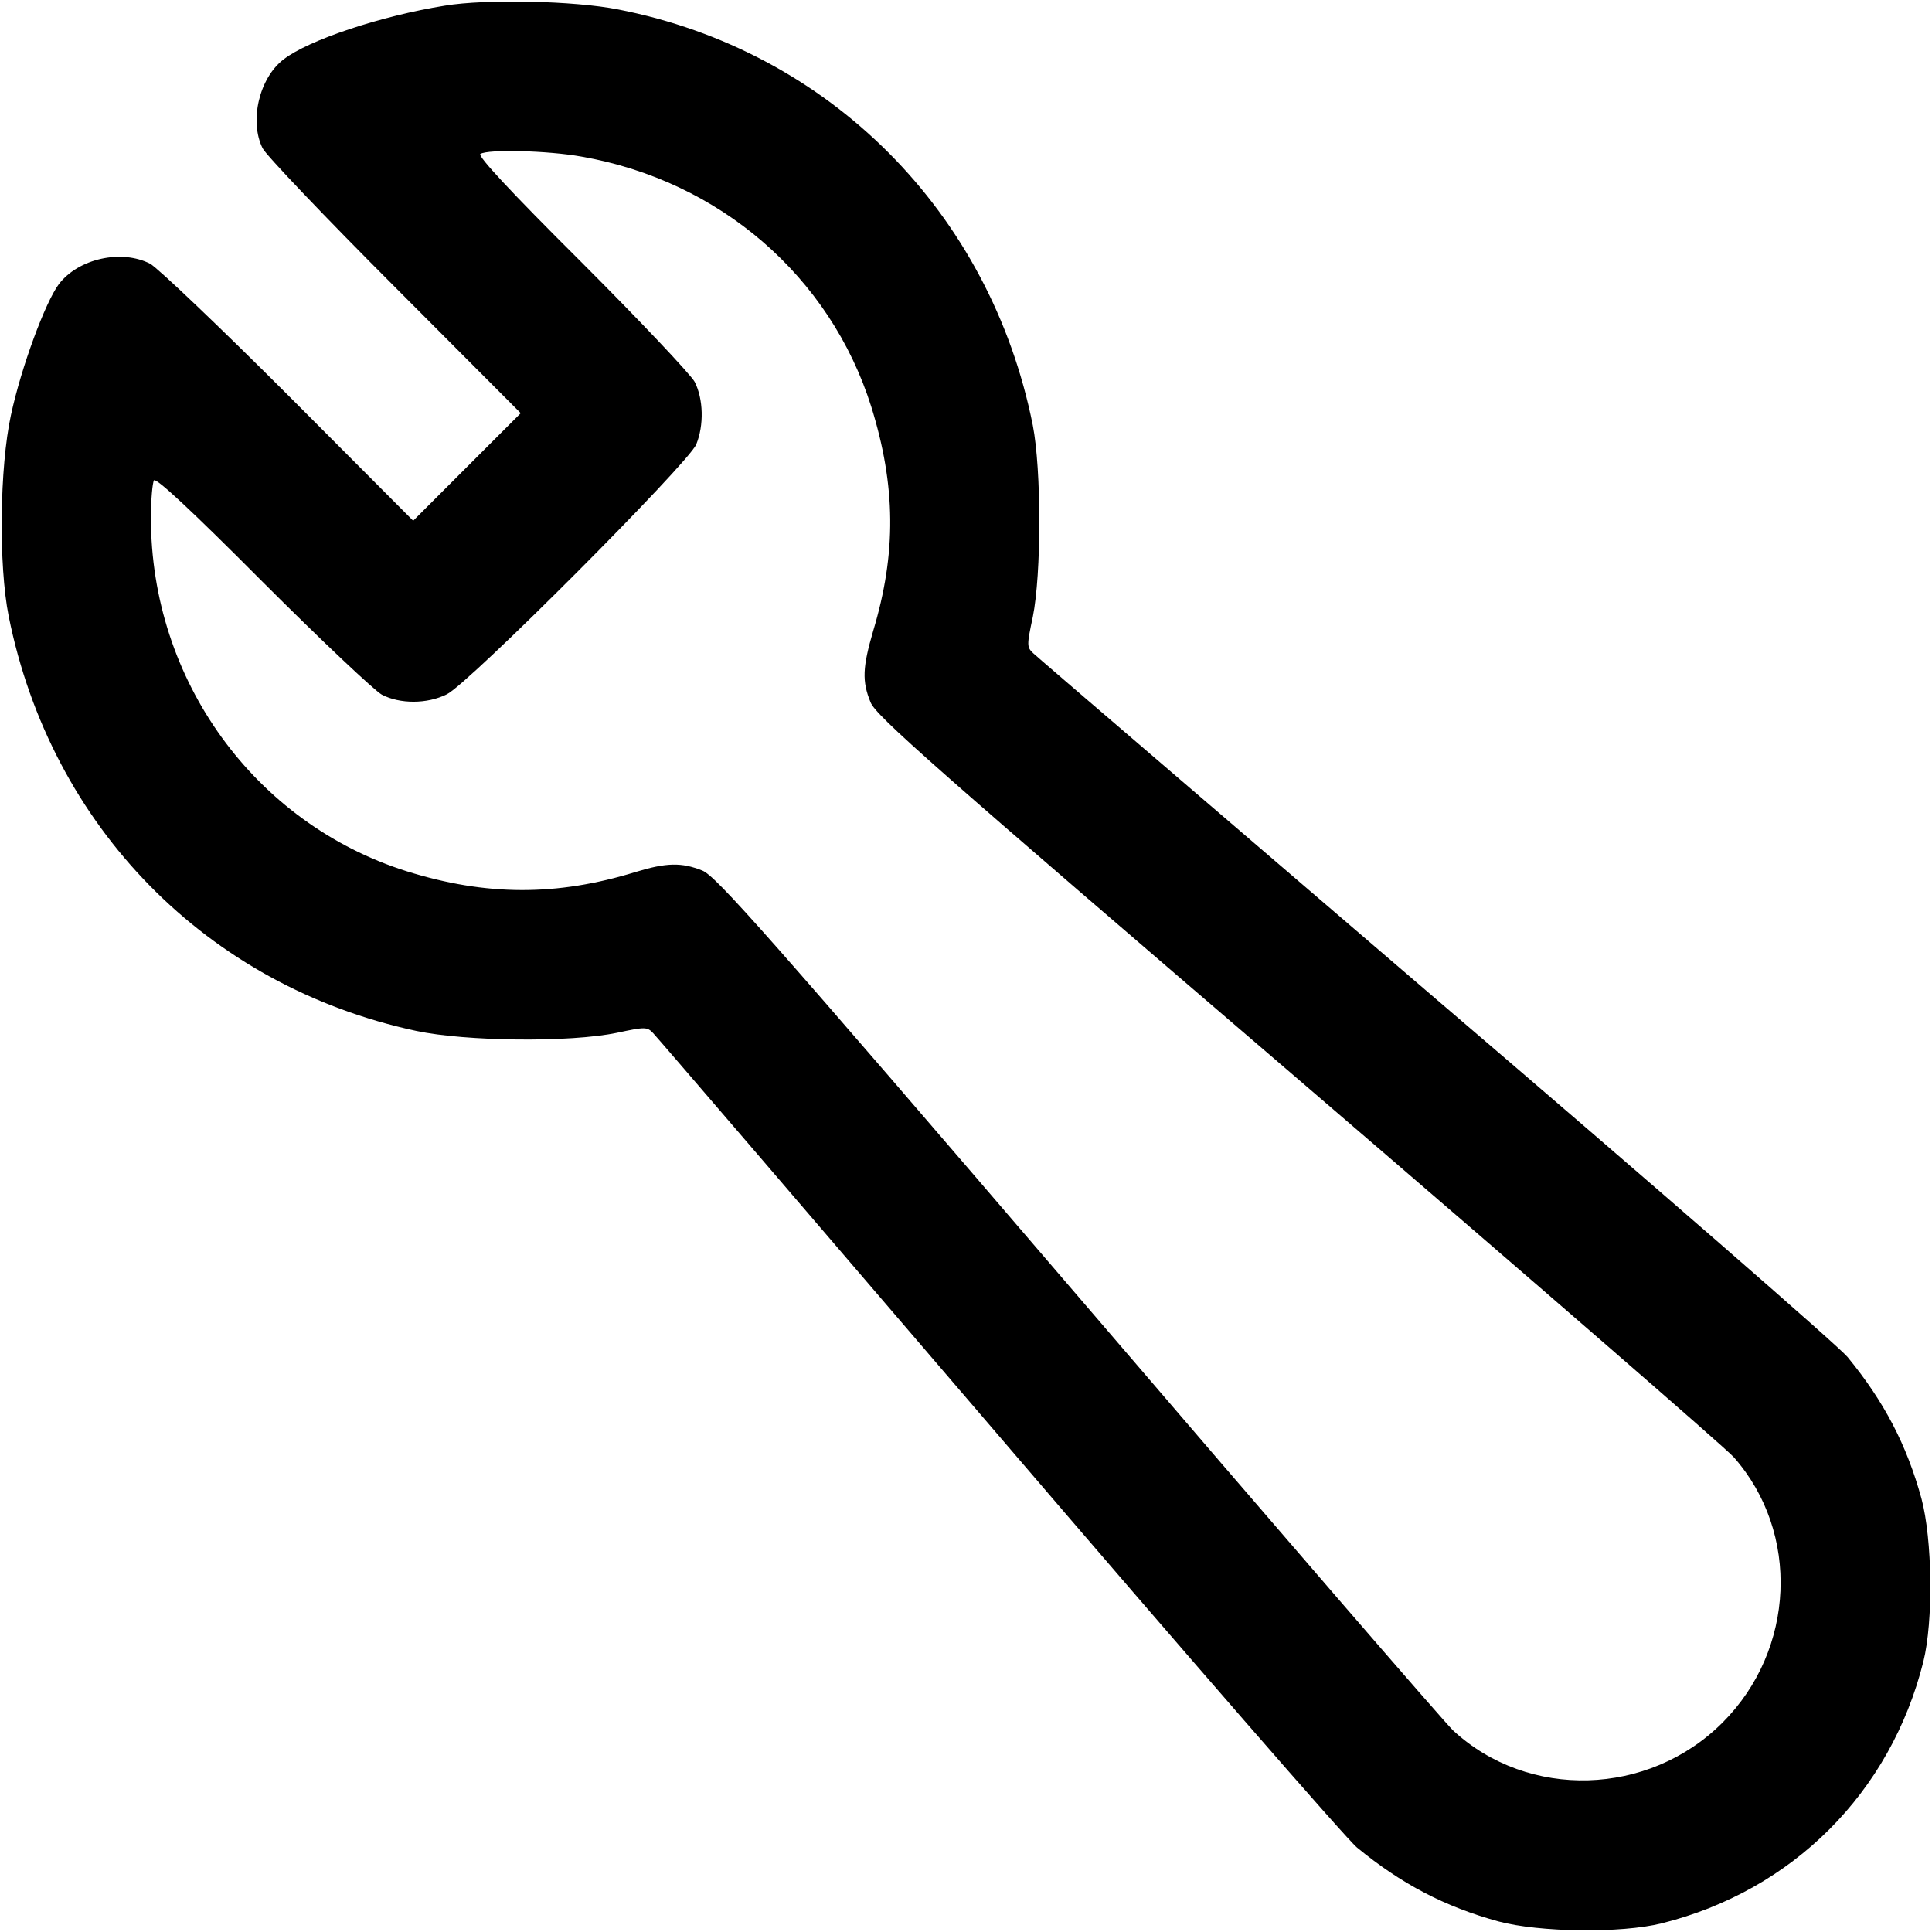 <?xml version="1.0" standalone="no"?>
<!DOCTYPE svg PUBLIC "-//W3C//DTD SVG 20010904//EN"
 "http://www.w3.org/TR/2001/REC-SVG-20010904/DTD/svg10.dtd">
<svg version="1.0" xmlns="http://www.w3.org/2000/svg"
 width="512pt" height="512pt" viewBox="0 0 512 512"
 preserveAspectRatio="xMidYMid meet">

<g transform="translate(0,512) scale(0.1,-0.1)"
fill="#000000" stroke="none">
<path d="M1179 5105 c-169 -27 -361 -91 -427 -142 -65 -49 -92 -164 -56 -236
9 -18 166 -183 350 -367 l334 -335 -143 -143 -142 -142 -330 331 c-182 182
-347 339 -367 350 -76 39 -190 14 -242 -54 -36 -48 -100 -221 -127 -347 -30
-138 -33 -398 -6 -533 112 -558 525 -980 1080 -1099 132 -28 407 -31 532 -5
75 16 80 16 96 -1 9 -9 421 -489 916 -1067 494 -577 921 -1068 949 -1091 118
-97 233 -157 375 -196 108 -29 325 -32 433 -5 347 87 606 346 693 693 27 108
24 325 -5 433 -39 142 -99 257 -196 375 -23 28 -513 455 -1091 949 -577 495
-1058 907 -1067 916 -17 16 -17 21 -1 96 23 114 23 390 0 508 -113 565 -539
993 -1099 1102 -116 23 -351 28 -459 10z m362 -400 c366 -64 659 -317 768
-663 65 -209 67 -388 5 -594 -28 -96 -30 -133 -7 -189 14 -36 165 -169 1132
-998 614 -527 1134 -978 1156 -1003 176 -200 163 -510 -30 -703 -196 -196
-515 -205 -714 -21 -19 17 -465 533 -991 1147 -829 967 -963 1118 -999 1132
-55 22 -95 21 -177 -4 -208 -64 -395 -64 -606 2 -403 127 -679 507 -678 938 0
47 4 91 8 98 5 8 100 -80 287 -268 154 -154 297 -289 317 -300 48 -25 120 -25
172 1 57 27 640 612 661 662 21 51 19 121 -4 166 -11 20 -146 163 -300 317
-188 187 -276 282 -268 287 20 13 179 9 268 -7z"/>
</g>
</svg>
